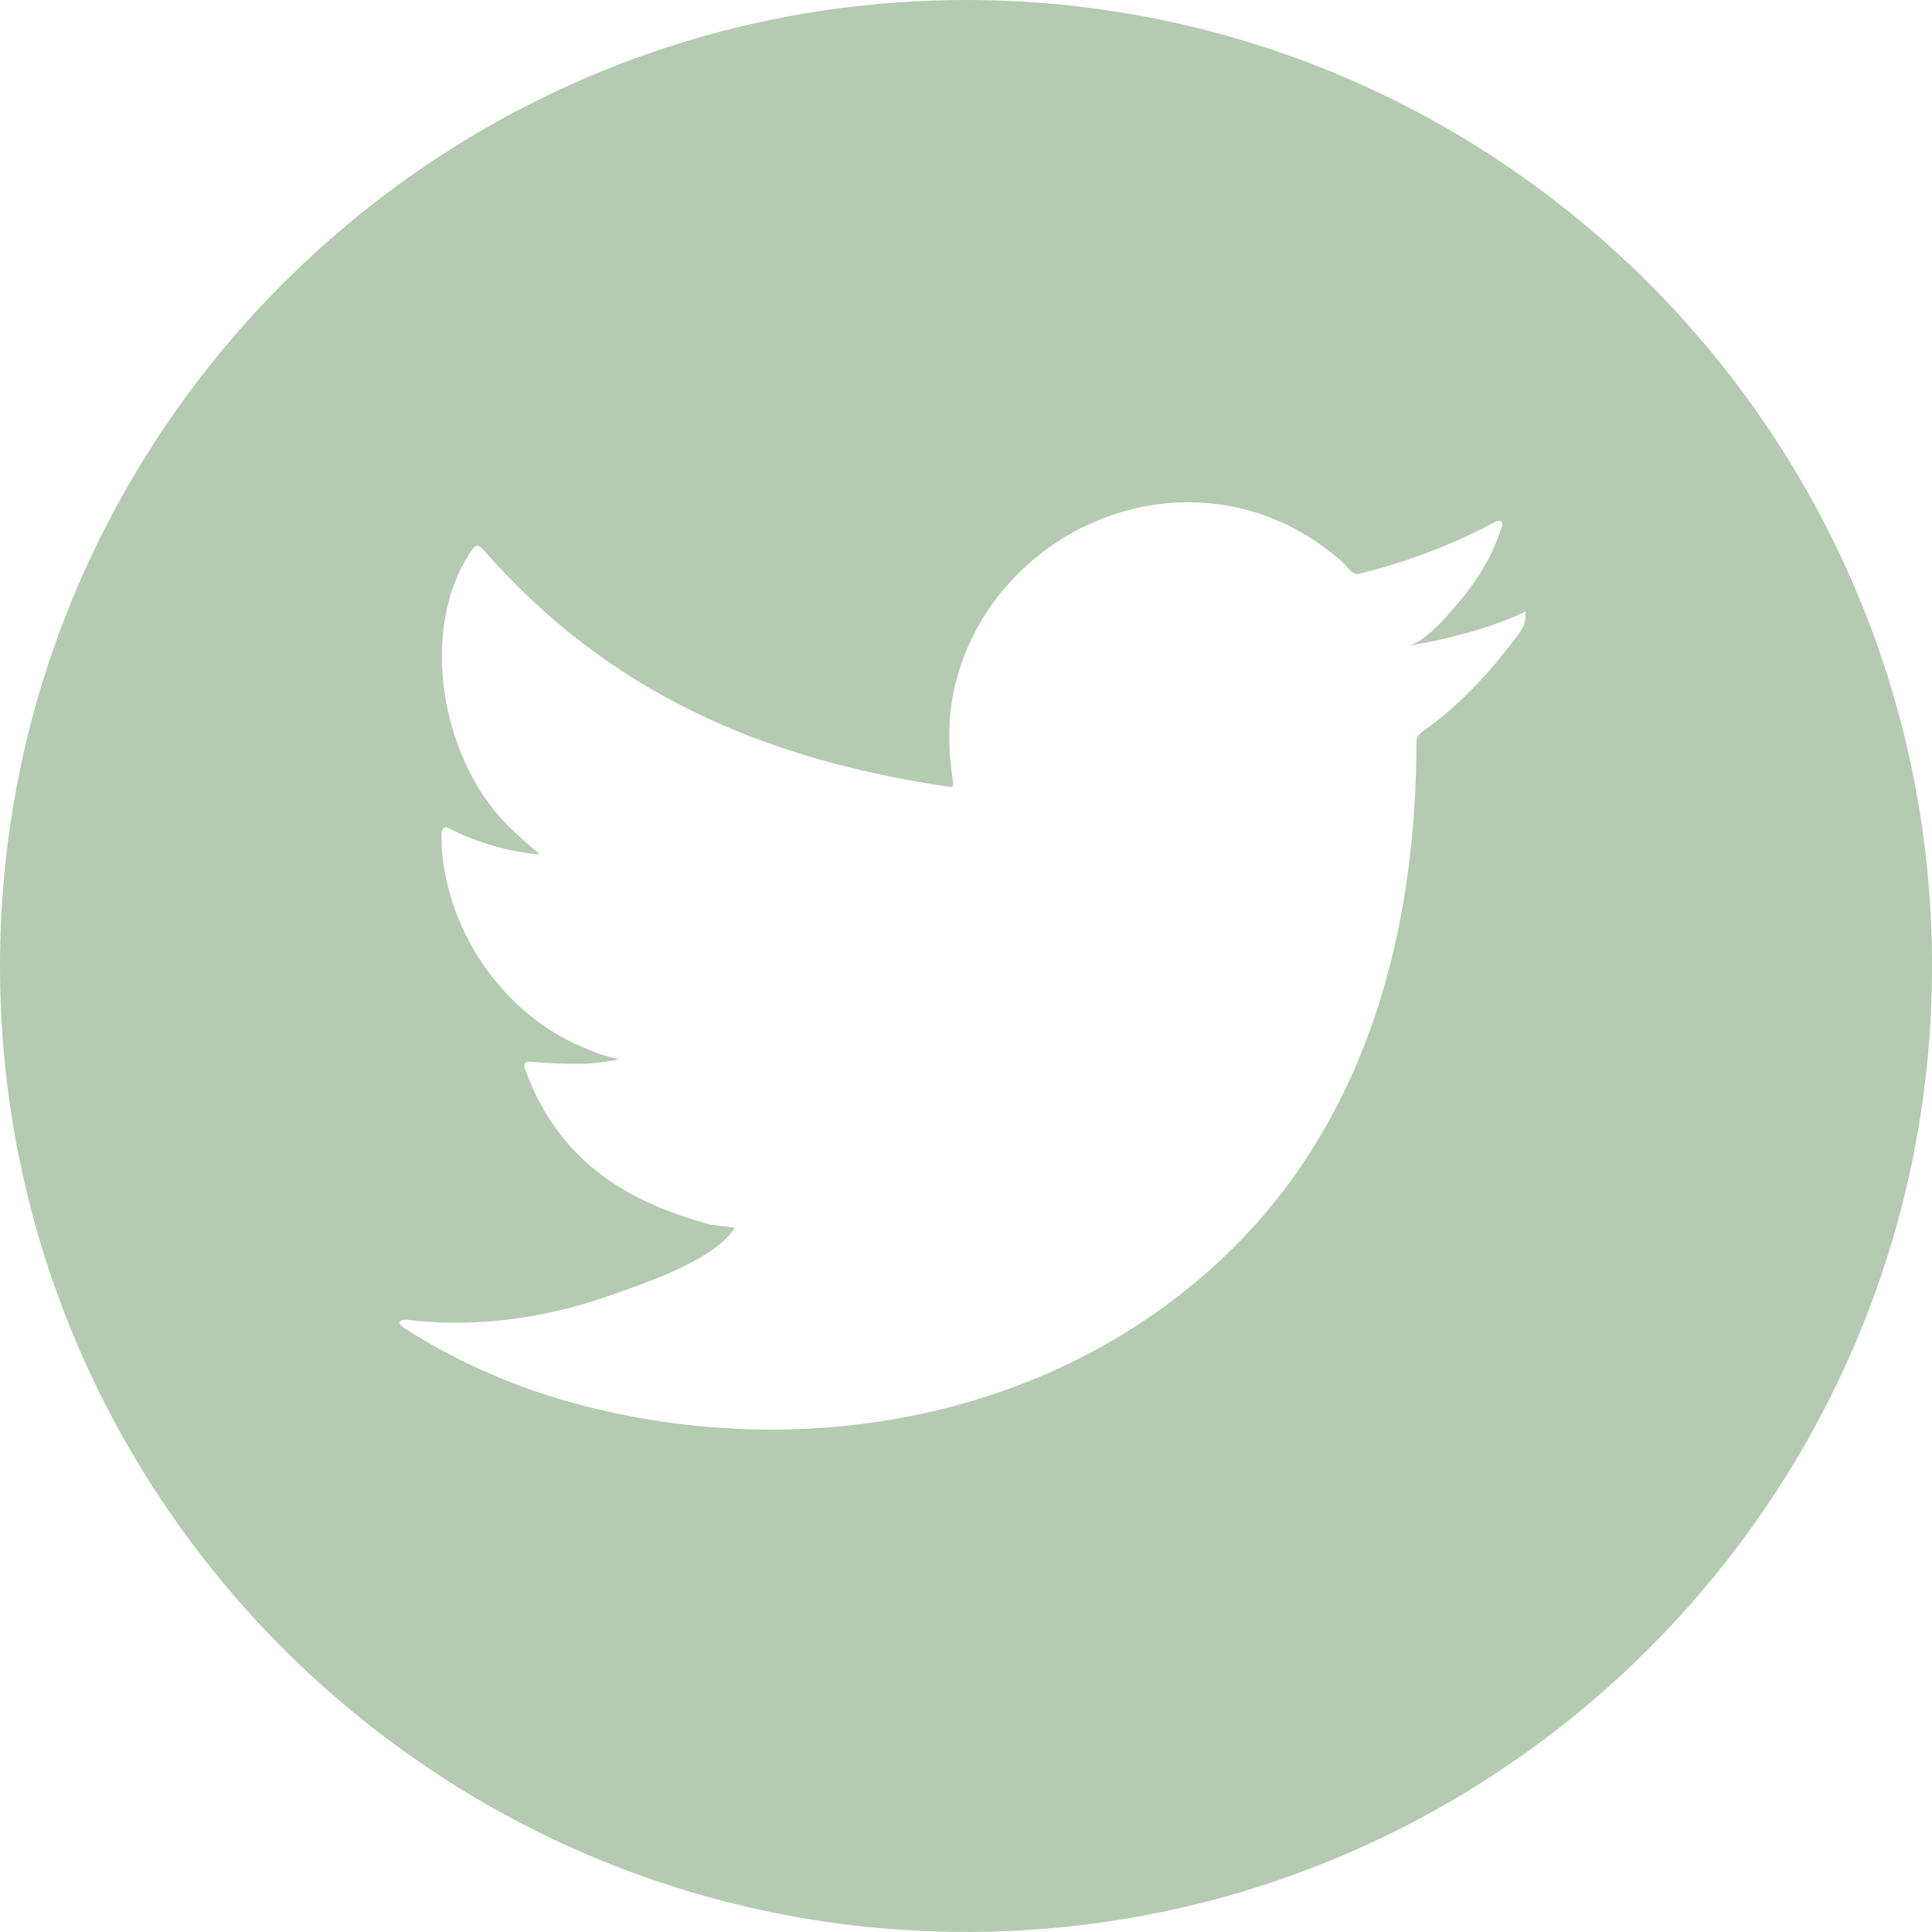 <?xml version="1.0" encoding="utf-8"?>
<!-- Generator: Adobe Illustrator 16.0.0, SVG Export Plug-In . SVG Version: 6.00 Build 0)  -->
<!DOCTYPE svg PUBLIC "-//W3C//DTD SVG 1.1//EN" "http://www.w3.org/Graphics/SVG/1.1/DTD/svg11.dtd">
<svg version="1.1" id="Layer_1" xmlns="http://www.w3.org/2000/svg" xmlns:xlink="http://www.w3.org/1999/xlink" x="0px" y="0px"
	 width="46.037px" height="46.034px" viewBox="0 0 46.037 46.034" enable-background="new 0 0 46.037 46.034" xml:space="preserve">
<path fill="#B4CAB1" d="M23.018,0C10.326,0,0,10.325,0,23.018c0,12.691,10.326,23.017,23.018,23.017
	c12.693,0,23.02-10.325,23.02-23.017C46.037,10.325,35.711,0,23.018,0z M36.348,14.64c0,0.07,0.01,0.239-0.131,0.429
	c-0.627,0.843-1.295,1.6-2.137,2.231c-0.123,0.092-0.328,0.188-0.328,0.361c0,4.434-1.133,8.86-4.363,12.072
	c-4.115,4.088-10.289,5.2-15.77,3.687c-1.061-0.293-2.076-0.704-3.051-1.22c-0.32-0.176-0.637-0.358-0.949-0.563
	c-0.078-0.063-0.137-0.122-0.07-0.164c0.066-0.033,0.119-0.036,0.363,0c1.533,0.151,3.113-0.077,4.563-0.583
	c0.799-0.279,2.51-0.84,3.004-1.593c0.012-0.017,0.023-0.017,0.035-0.035c-0.199-0.047-0.4-0.047-0.598-0.082
	c-1.49-0.426-3.479-1.173-4.398-3.683c-0.061-0.146,0-0.223,0.15-0.194c1.229,0.096,1.666,0.029,2.094-0.064
	c-0.24-0.04-0.484-0.122-0.709-0.217c-1.877-0.714-3.246-2.545-3.496-4.522c-0.027-0.228-0.045-0.422-0.035-0.633
	c0.014-0.146,0.078-0.192,0.209-0.112c0.963,0.499,2.045,0.616,2.133,0.599c-0.238-0.188-0.463-0.393-0.68-0.599
	c-1.627-1.54-2.258-4.676-0.957-6.627c0.105-0.158,0.176-0.158,0.305-0.012c2.975,3.39,6.641,4.973,11.063,5.63
	c0.115,0.019,0.129,0,0.111-0.129c-0.115-0.778-0.131-1.54,0.057-2.311c0.195-0.8,0.576-1.552,1.092-2.19
	c0.502-0.616,1.131-1.127,1.832-1.495c0.703-0.366,1.479-0.59,2.271-0.641c0.811-0.053,1.637,0.078,2.391,0.385
	c0.574,0.235,1.084,0.553,1.559,0.957c0.1,0.081,0.188,0.182,0.281,0.287c0.059,0.059,0.129,0.082,0.221,0.059
	c1.131-0.283,2.193-0.682,3.221-1.232c0.047-0.022,0.084-0.035,0.145-0.011c0.045,0.035,0.027,0.094,0.002,0.141
	c-0.182,0.601-0.508,1.155-0.9,1.643c-0.256,0.319-0.902,1.11-1.34,1.184c0.922-0.154,1.861-0.389,2.713-0.773
	c0.109-0.051,0.1-0.071,0.1,0C36.348,14.617,36.348,14.628,36.348,14.64z"/>
</svg>
